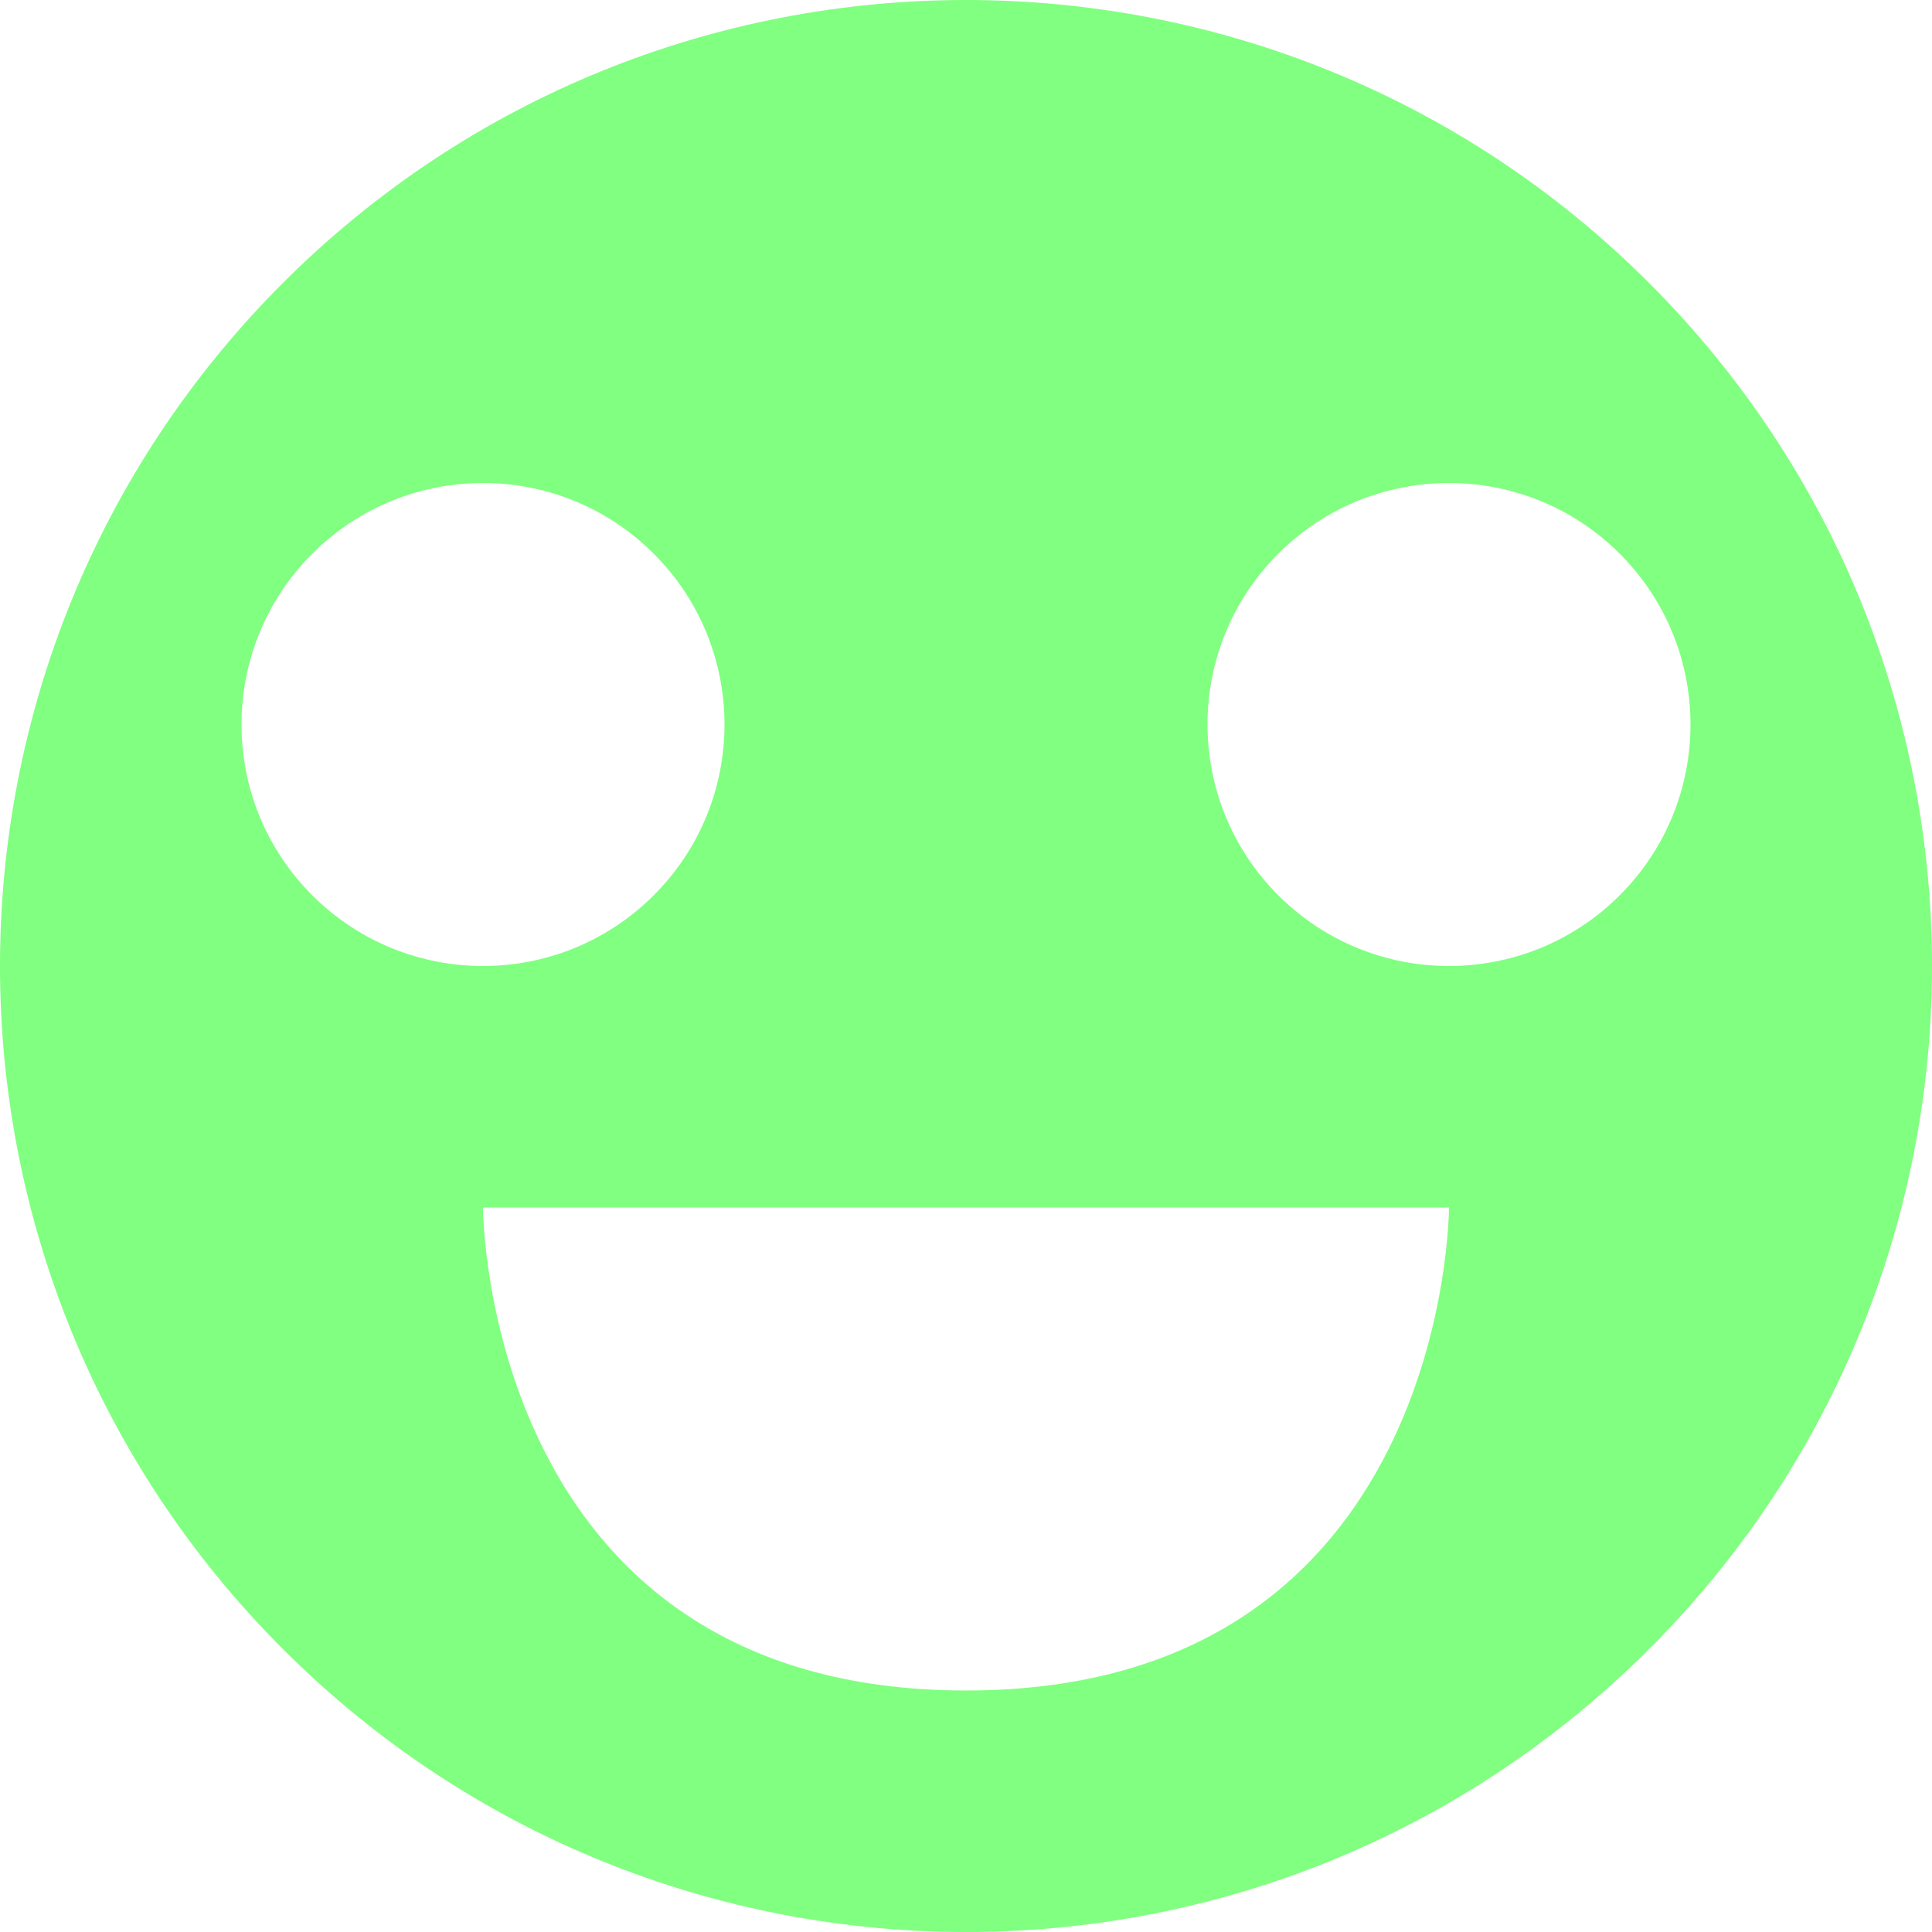 <?xml version="1.0" encoding="UTF-8" standalone="no"?>
<!DOCTYPE svg PUBLIC "-//W3C//DTD SVG 1.1//EN" "http://www.w3.org/Graphics/SVG/1.1/DTD/svg11.dtd">
<svg xmlns="http://www.w3.org/2000/svg" xmlns:dc="http://purl.org/dc/elements/1.1/" version="1.1" xmlns:xl="http://www.w3.org/1999/xlink" viewBox="0 0 72 72" width="72" height="72">
  <defs/>
  <g id="Canvas_1" stroke="none" fill="none" fill-opacity="1" stroke-opacity="1" stroke-dasharray="none">
    <title>Canvas 1</title>
    <g id="Canvas_1: Layer 1">
      <title>Layer 1</title>
      <g id="Graphic_8">
        <path d="M 61.456 10.544 C 47.397 -3.515 24.603 -3.515 10.544 10.544 C -3.515 24.603 -3.515 47.397 10.544 61.456 C 24.603 75.515 47.397 75.515 61.456 61.456 C 75.515 47.397 75.515 24.603 61.456 10.544 M 24.364 20.636 C 27.879 24.151 27.879 29.849 24.364 33.364 C 20.849 36.879 15.151 36.879 11.636 33.364 C 8.121 29.849 8.121 24.151 11.636 20.636 C 15.151 17.121 20.849 17.121 24.364 20.636 M 60.364 20.636 C 63.879 24.151 63.879 29.849 60.364 33.364 C 56.849 36.879 51.151 36.879 47.636 33.364 C 44.121 29.849 44.121 24.151 47.636 20.636 C 51.151 17.121 56.849 17.121 60.364 20.636 M 18 45 L 54 45 C 54 45 54 63 36 63 C 18 63 18 45 18 45 Z" fill="#80ff80"/>
        <path d="M 61.456 10.544 C 47.397 -3.515 24.603 -3.515 10.544 10.544 C -3.515 24.603 -3.515 47.397 10.544 61.456 C 24.603 75.515 47.397 75.515 61.456 61.456 C 75.515 47.397 75.515 24.603 61.456 10.544 M 24.364 20.636 C 27.879 24.151 27.879 29.849 24.364 33.364 C 20.849 36.879 15.151 36.879 11.636 33.364 C 8.121 29.849 8.121 24.151 11.636 20.636 C 15.151 17.121 20.849 17.121 24.364 20.636 M 60.364 20.636 C 63.879 24.151 63.879 29.849 60.364 33.364 C 56.849 36.879 51.151 36.879 47.636 33.364 C 44.121 29.849 44.121 24.151 47.636 20.636 C 51.151 17.121 56.849 17.121 60.364 20.636 M 18 45 L 54 45 C 54 45 54 63 36 63 C 18 63 18 45 18 45 Z" stroke="#b9b9b9" stroke-linecap="round" stroke-linejoin="round" stroke-width="0"/>
      </g>
    </g>
  </g>
</svg>
